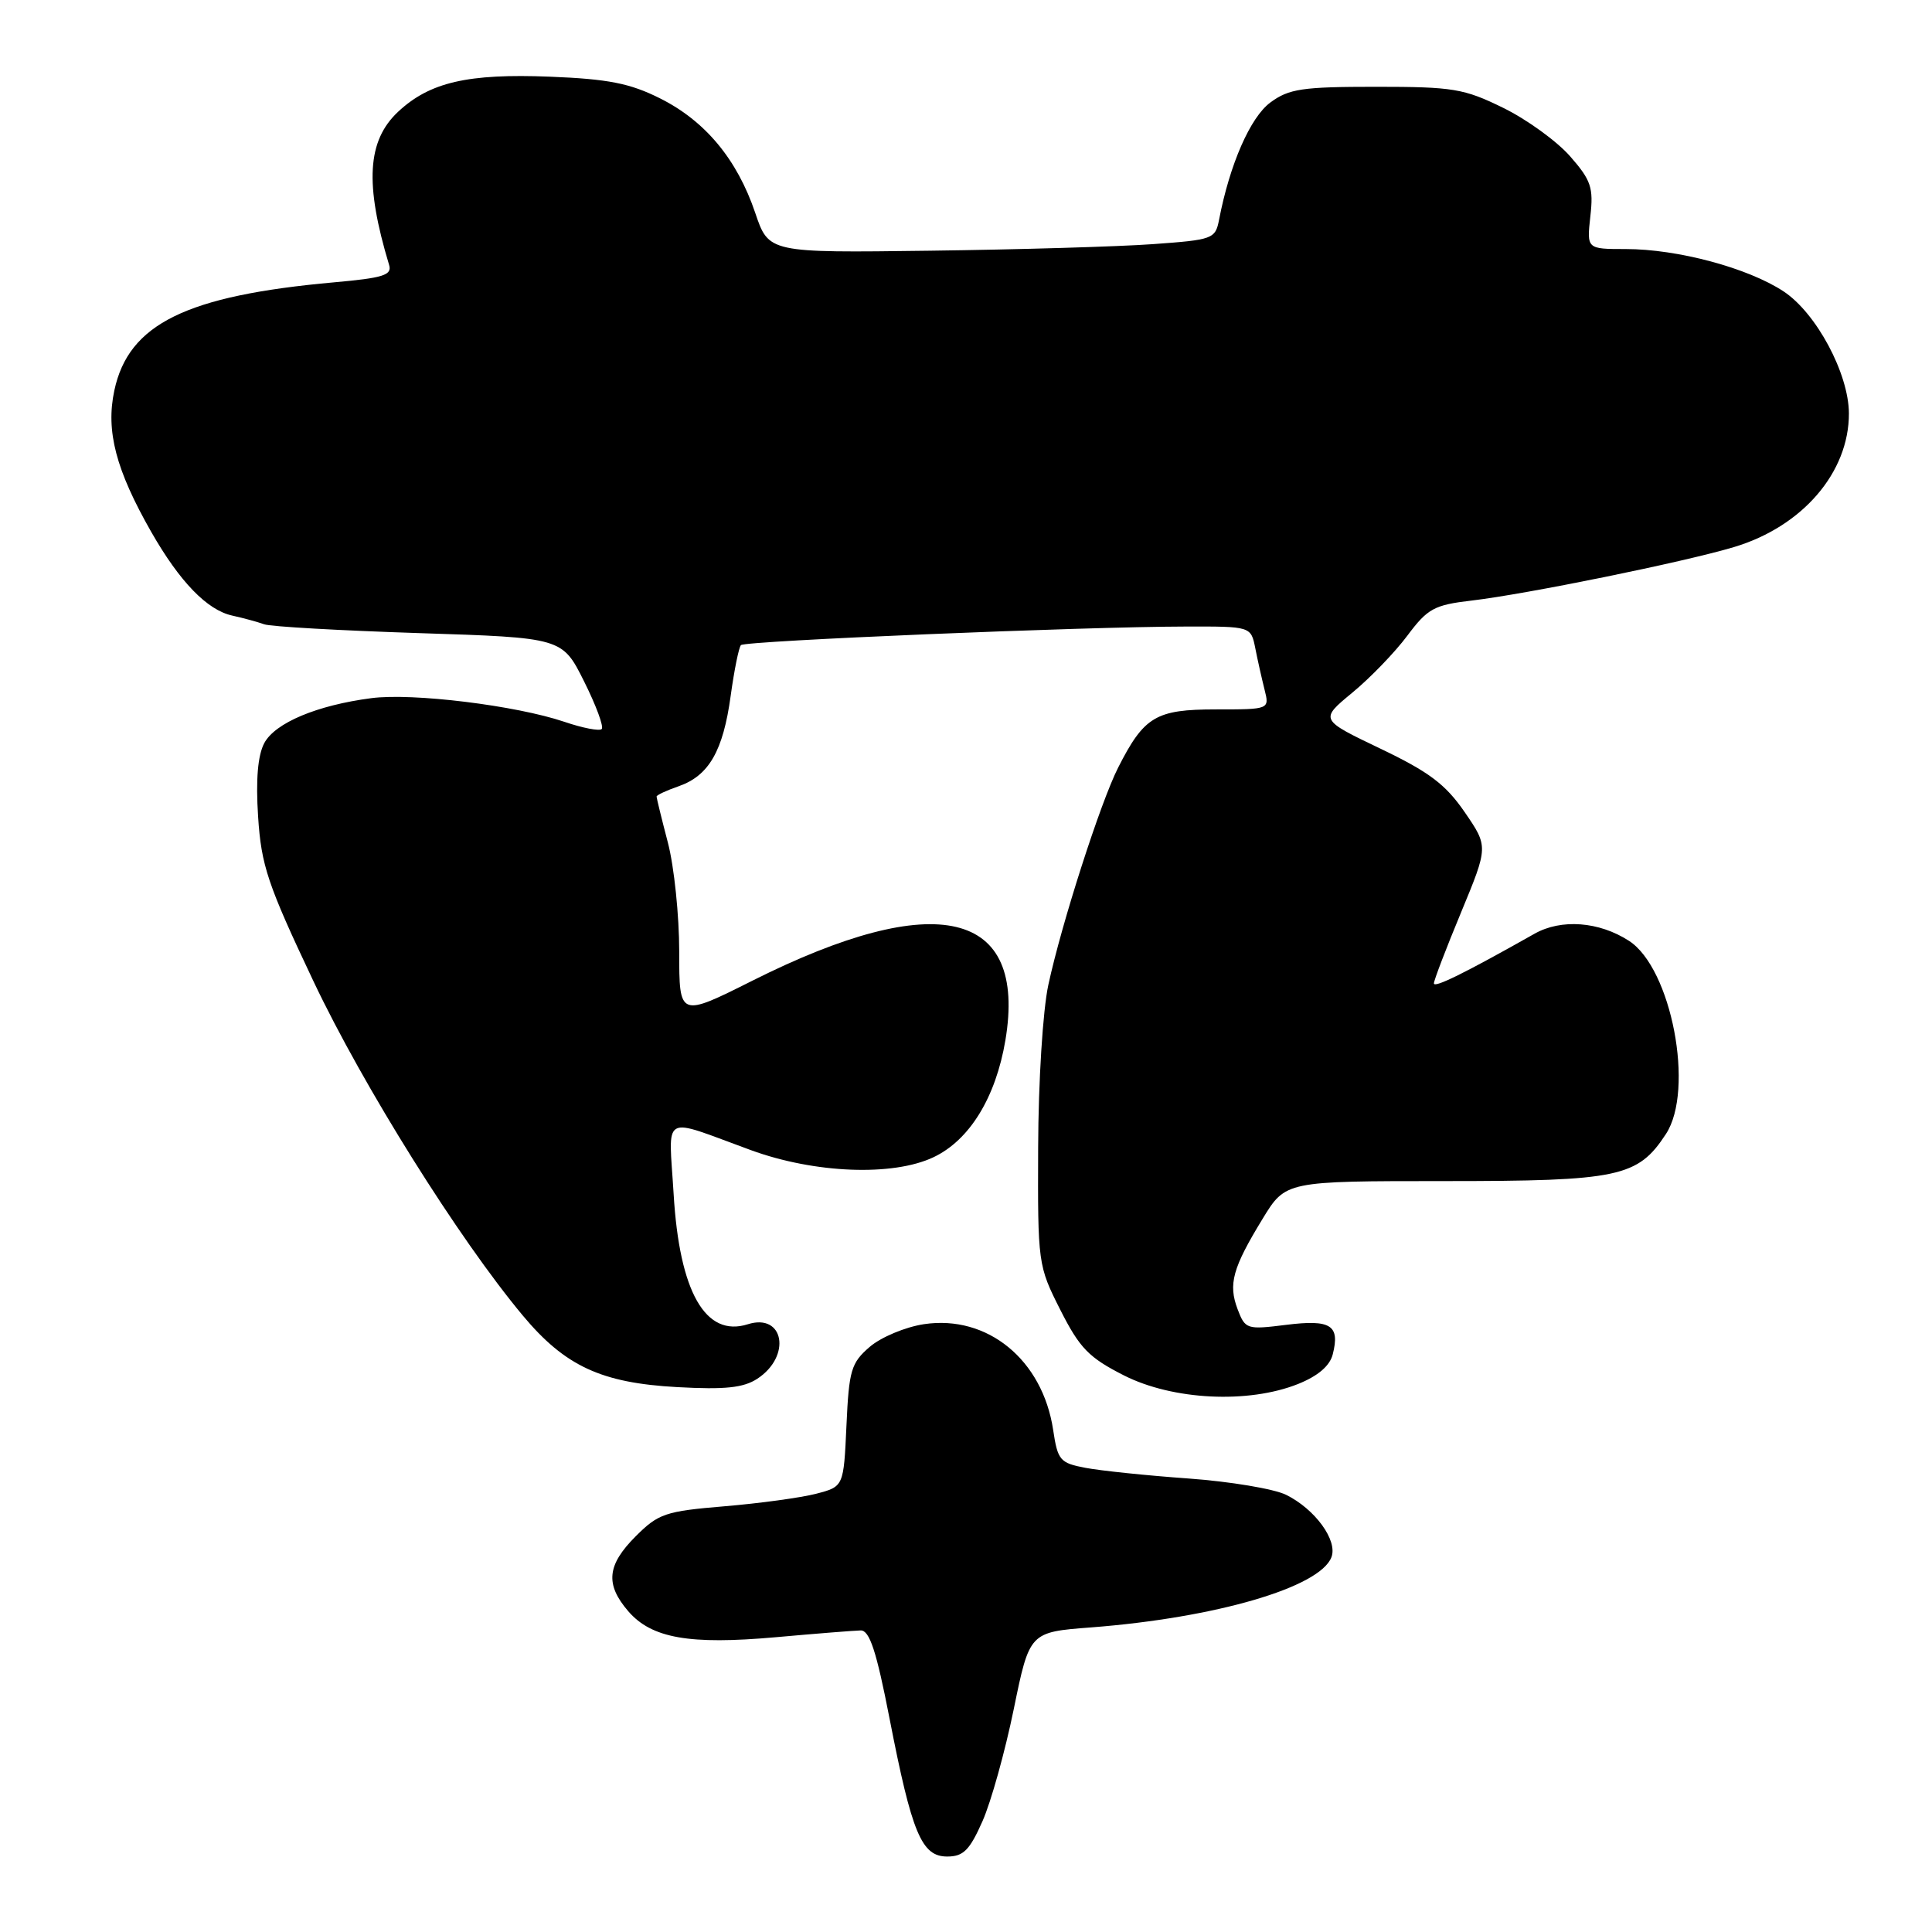 <?xml version="1.0" encoding="UTF-8" standalone="no"?>
<!DOCTYPE svg PUBLIC "-//W3C//DTD SVG 1.1//EN" "http://www.w3.org/Graphics/SVG/1.1/DTD/svg11.dtd" >
<svg xmlns="http://www.w3.org/2000/svg" xmlns:xlink="http://www.w3.org/1999/xlink" version="1.1" viewBox="0 0 256 256">
 <g >
 <path fill="currentColor"
d=" M 130.18 241.33 C 131.32 238.76 133.18 232.07 134.33 226.46 C 136.42 216.26 136.42 216.26 144.58 215.64 C 161.08 214.37 174.89 210.34 176.42 206.34 C 177.28 204.12 174.25 199.96 170.41 198.07 C 168.81 197.28 163.00 196.31 157.50 195.91 C 152.00 195.52 145.86 194.88 143.85 194.50 C 140.46 193.86 140.15 193.51 139.55 189.48 C 138.15 180.18 130.85 174.20 122.43 175.46 C 119.97 175.83 116.74 177.18 115.24 178.47 C 112.78 180.59 112.49 181.56 112.16 188.89 C 111.79 196.98 111.79 196.98 108.14 197.93 C 106.14 198.45 100.67 199.20 96.00 199.59 C 88.18 200.24 87.24 200.56 84.25 203.55 C 80.42 207.38 80.17 209.92 83.25 213.50 C 86.34 217.08 91.36 217.96 102.79 216.94 C 108.13 216.46 113.19 216.06 114.04 216.04 C 115.22 216.01 116.13 218.76 117.87 227.72 C 120.84 242.96 122.11 246.00 125.51 246.00 C 127.65 246.00 128.48 245.17 130.18 241.33 Z  M 171.99 183.39 C 174.64 182.33 176.22 180.98 176.60 179.44 C 177.57 175.59 176.34 174.81 170.42 175.55 C 165.21 176.20 165.00 176.14 163.99 173.48 C 162.73 170.16 163.32 168.02 167.30 161.50 C 170.35 156.50 170.35 156.50 191.43 156.50 C 214.52 156.50 217.01 155.97 220.74 150.27 C 224.57 144.43 221.49 128.29 215.84 124.66 C 211.88 122.10 206.87 121.73 203.34 123.72 C 194.04 128.97 190.00 130.96 190.00 130.30 C 190.00 129.90 191.62 125.66 193.61 120.87 C 197.21 112.17 197.21 112.17 194.07 107.60 C 191.54 103.92 189.34 102.27 182.89 99.19 C 174.87 95.35 174.87 95.35 179.18 91.79 C 181.56 89.83 184.84 86.43 186.48 84.23 C 189.17 80.63 190.03 80.16 194.98 79.58 C 202.25 78.73 223.12 74.48 229.76 72.49 C 238.84 69.77 245.01 62.59 244.99 54.78 C 244.97 49.50 240.67 41.47 236.33 38.61 C 231.61 35.50 222.29 33.00 215.41 33.00 C 210.25 33.00 210.25 33.00 210.73 28.66 C 211.16 24.86 210.83 23.88 208.04 20.70 C 206.29 18.71 202.31 15.82 199.18 14.29 C 193.99 11.74 192.53 11.50 182.33 11.50 C 172.57 11.50 170.79 11.76 168.33 13.58 C 165.67 15.54 162.94 21.79 161.53 29.13 C 161.04 31.66 160.70 31.78 152.76 32.35 C 148.22 32.68 134.91 33.07 123.18 33.22 C 101.86 33.50 101.86 33.50 100.07 28.20 C 97.67 21.11 93.44 16.02 87.45 13.03 C 83.48 11.04 80.61 10.47 72.86 10.16 C 61.99 9.73 56.95 10.89 52.76 14.80 C 48.65 18.64 48.31 24.35 51.56 35.11 C 51.97 36.46 50.77 36.83 44.27 37.41 C 24.67 39.17 17.03 42.92 15.15 51.74 C 14.00 57.12 15.35 62.26 20.05 70.50 C 23.83 77.11 27.45 80.84 30.78 81.57 C 32.28 81.90 34.17 82.42 35.00 82.72 C 35.83 83.03 45.05 83.55 55.50 83.89 C 74.50 84.50 74.50 84.50 77.39 90.28 C 78.98 93.46 80.03 96.30 79.73 96.60 C 79.43 96.90 77.20 96.47 74.77 95.64 C 68.38 93.48 54.67 91.79 49.20 92.51 C 42.00 93.45 36.46 95.78 35.02 98.46 C 34.16 100.08 33.88 103.30 34.20 108.20 C 34.62 114.69 35.45 117.17 41.53 130.01 C 48.13 143.94 60.77 164.12 69.26 174.30 C 74.87 181.02 79.67 183.25 89.74 183.80 C 96.09 184.15 98.51 183.89 100.35 182.69 C 104.90 179.71 103.89 173.95 99.09 175.47 C 93.48 177.25 90.03 171.20 89.26 158.22 C 88.61 147.32 87.42 147.99 99.50 152.40 C 107.96 155.49 118.31 155.89 123.69 153.34 C 128.47 151.08 131.94 145.43 133.22 137.84 C 136.12 120.57 124.07 117.72 99.75 129.92 C 90.00 134.81 90.00 134.81 90.00 126.12 C 90.00 121.33 89.33 114.83 88.50 111.66 C 87.67 108.49 87.00 105.74 87.00 105.55 C 87.00 105.35 88.32 104.74 89.93 104.18 C 93.94 102.78 95.82 99.50 96.82 92.19 C 97.29 88.79 97.90 85.77 98.18 85.48 C 98.75 84.91 143.47 83.04 157.12 83.02 C 165.75 83.00 165.75 83.00 166.33 85.88 C 166.64 87.47 167.20 89.94 167.56 91.38 C 168.22 94.00 168.22 94.00 161.11 94.00 C 153.16 94.00 151.60 94.93 148.16 101.71 C 145.82 106.33 140.68 122.31 138.91 130.50 C 138.18 133.89 137.59 143.28 137.56 152.07 C 137.50 167.44 137.54 167.72 140.50 173.57 C 143.07 178.65 144.28 179.89 148.93 182.25 C 155.41 185.53 165.40 186.02 171.99 183.39 Z "/>
</g>
</svg>